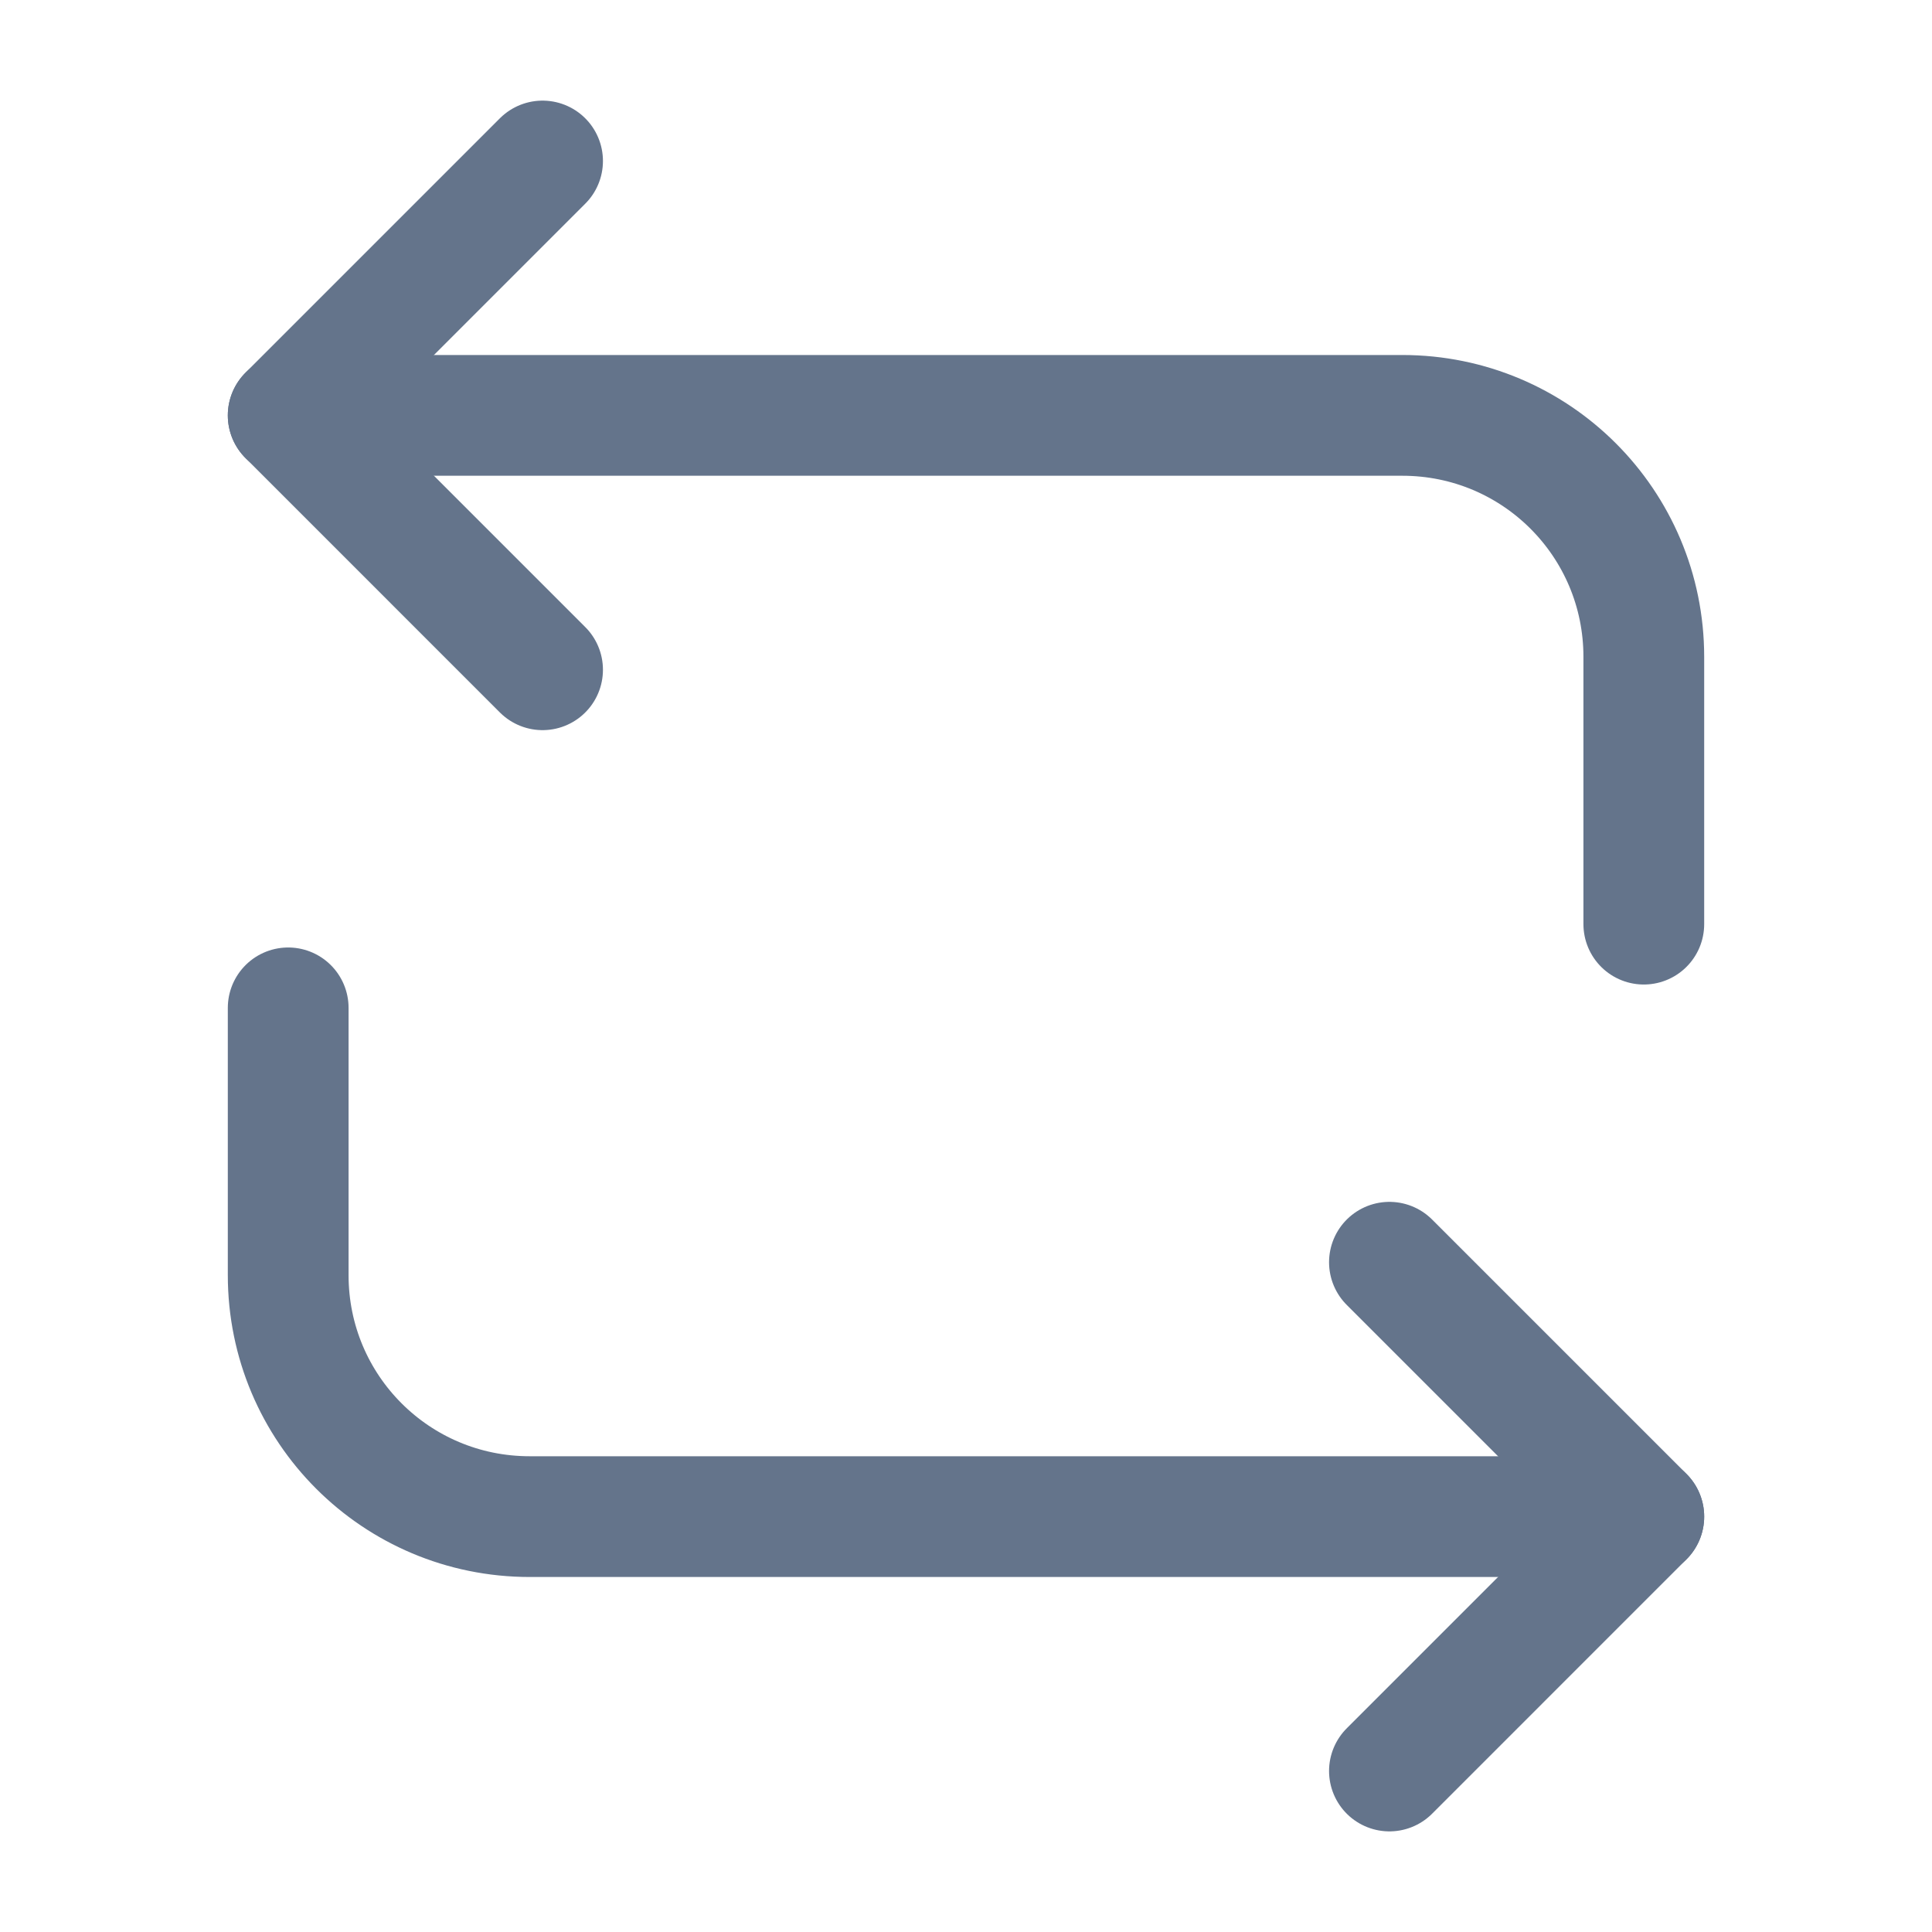 <!DOCTYPE svg PUBLIC "-//W3C//DTD SVG 1.1//EN" "http://www.w3.org/Graphics/SVG/1.1/DTD/svg11.dtd">
<!-- Uploaded to: SVG Repo, www.svgrepo.com, Transformed by: SVG Repo Mixer Tools -->
<svg width="800px" height="800px" viewBox="0 0 24 24" fill="none" xmlns="http://www.w3.org/2000/svg">
<g id="SVGRepo_bgCarrier" stroke-width="0"/>
<g id="SVGRepo_tracerCarrier" stroke-linecap="round" stroke-linejoin="round"/>
<g id="SVGRepo_iconCarrier"> <path d="M3.58 5.16H17.42C19.08 5.16 20.42 6.5 20.42 8.16V11.48" stroke="#64748b" stroke-width="1.5" stroke-miterlimit="10" stroke-linecap="round" stroke-linejoin="round"/> <path d="M6.74 2L3.58 5.16L6.74 8.32" stroke="#64748b" stroke-width="1.5" stroke-miterlimit="10" stroke-linecap="round" stroke-linejoin="round"/> <path d="M20.42 18.84H6.58C4.92 18.84 3.58 17.5 3.58 15.84V12.52" stroke="#64748b" stroke-width="1.5" stroke-miterlimit="10" stroke-linecap="round" stroke-linejoin="round"/> <path d="M17.26 22L20.42 18.84L17.26 15.68" stroke="#64748b" stroke-width="1.5" stroke-miterlimit="10" stroke-linecap="round" stroke-linejoin="round"/> </g>
</svg>
